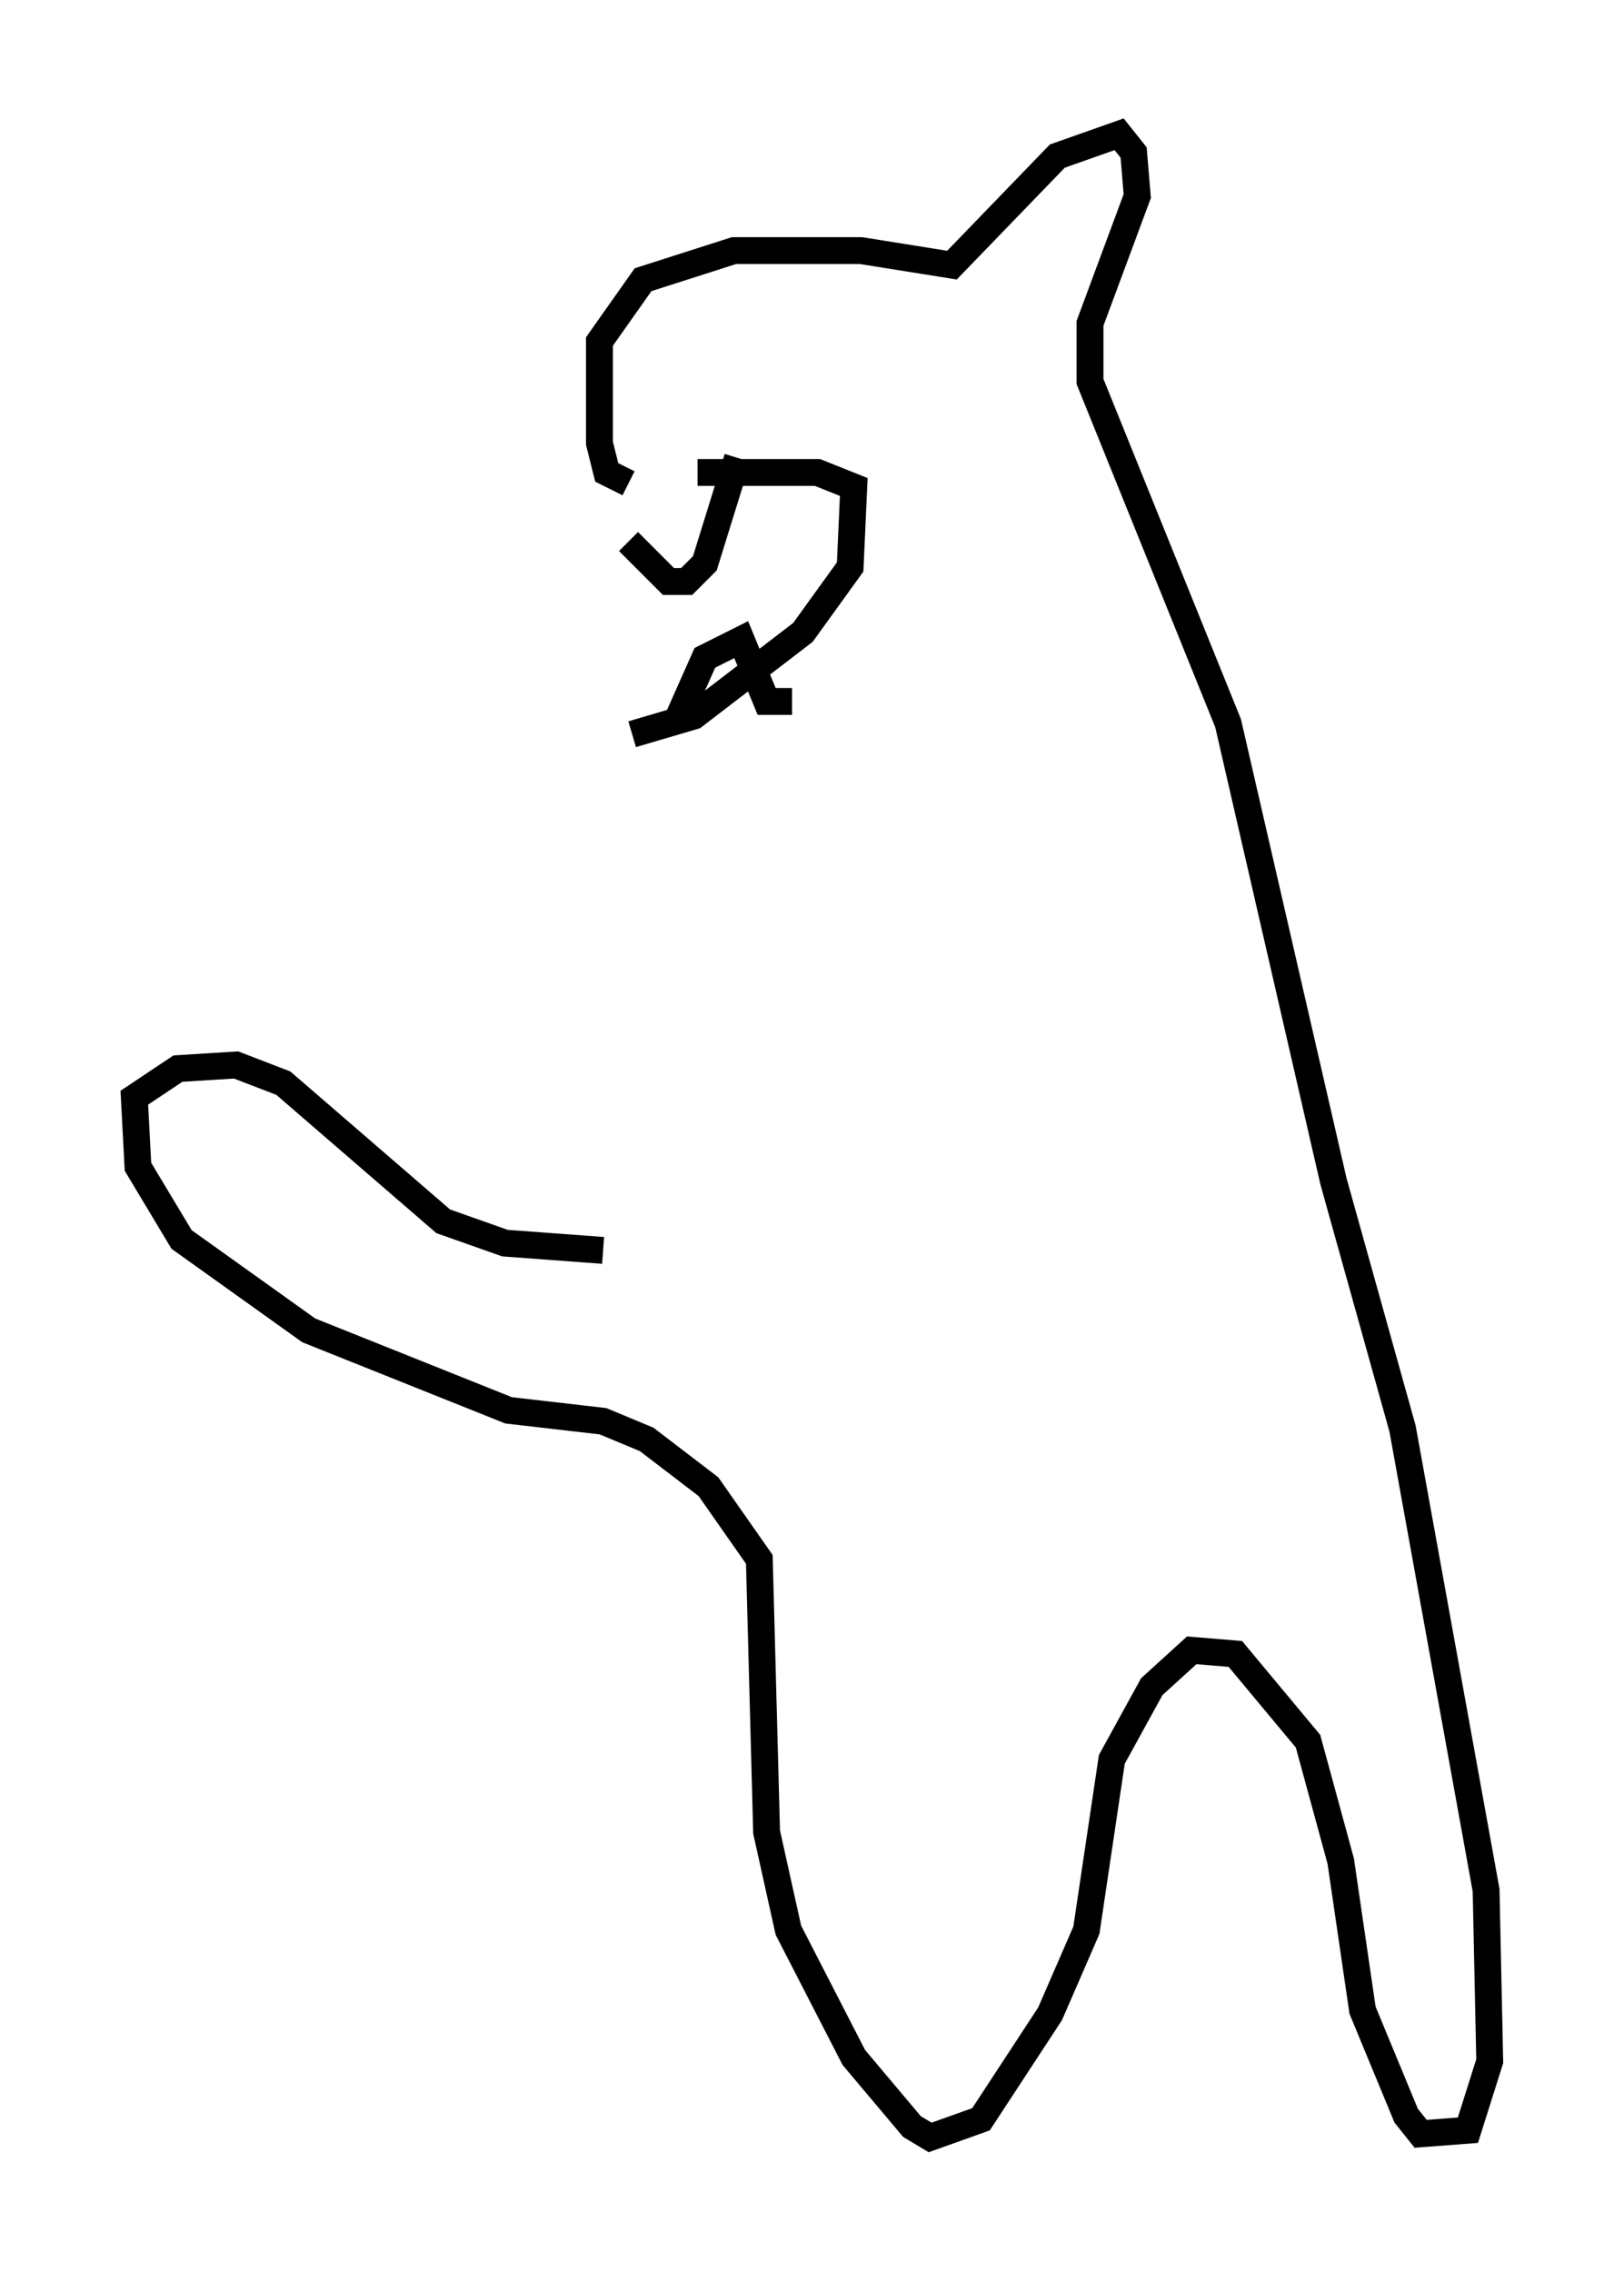 <?xml version="1.0" encoding="utf-8" ?>
<svg baseProfile="full" height="84.559" version="1.1" width="60.473" xmlns="http://www.w3.org/2000/svg" xmlns:ev="http://www.w3.org/2001/xml-events" xmlns:xlink="http://www.w3.org/1999/xlink"><defs /><rect fill="white" height="84.559" width="60.473" x="0" y="0" /><path d="M23.132, 18.126 m2.842, -0.541 l4.465, 0.0 1.353, 0.541 l-0.135, 2.977 -1.759, 2.436 l-4.059, 3.112 -2.3, 0.677 m-0.135, -7.172 l1.488, 1.488 0.677, 0.0 l0.677, -0.677 1.218, -3.924 m-2.3, 9.878 l1.083, -2.436 1.353, -0.677 l0.947, 2.3 0.947, 0.0 m-6.089, -8.119 l-0.812, -0.406 -0.271, -1.083 l0.0, -3.789 1.624, -2.3 l3.383, -1.083 4.736, 0.0 l3.383, 0.541 3.924, -4.059 l2.3, -0.812 0.541, 0.677 l0.135, 1.624 -1.759, 4.736 l0.0, 2.165 5.142, 12.72 l3.924, 17.05 2.571, 9.202 l3.112, 17.185 0.135, 6.36 l-0.812, 2.571 -1.759, 0.135 l-0.541, -0.677 -1.624, -3.924 l-0.812, -5.548 -1.218, -4.465 l-2.706, -3.248 -1.624, -0.135 l-1.488, 1.353 -1.488, 2.706 l-0.947, 6.36 -1.353, 3.112 l-2.571, 3.924 -1.894, 0.677 l-0.677, -0.406 -2.165, -2.571 l-2.436, -4.736 -0.812, -3.654 l-0.271, -10.149 -1.894, -2.706 l-2.3, -1.759 -1.624, -0.677 l-3.518, -0.406 -7.442, -2.977 l-4.736, -3.383 -1.624, -2.706 l-0.135, -2.571 1.624, -1.083 l2.165, -0.135 1.759, 0.677 l5.954, 5.142 2.3, 0.812 l3.654, 0.271 " fill="none" stroke="black" stroke-width="1" /></svg>
